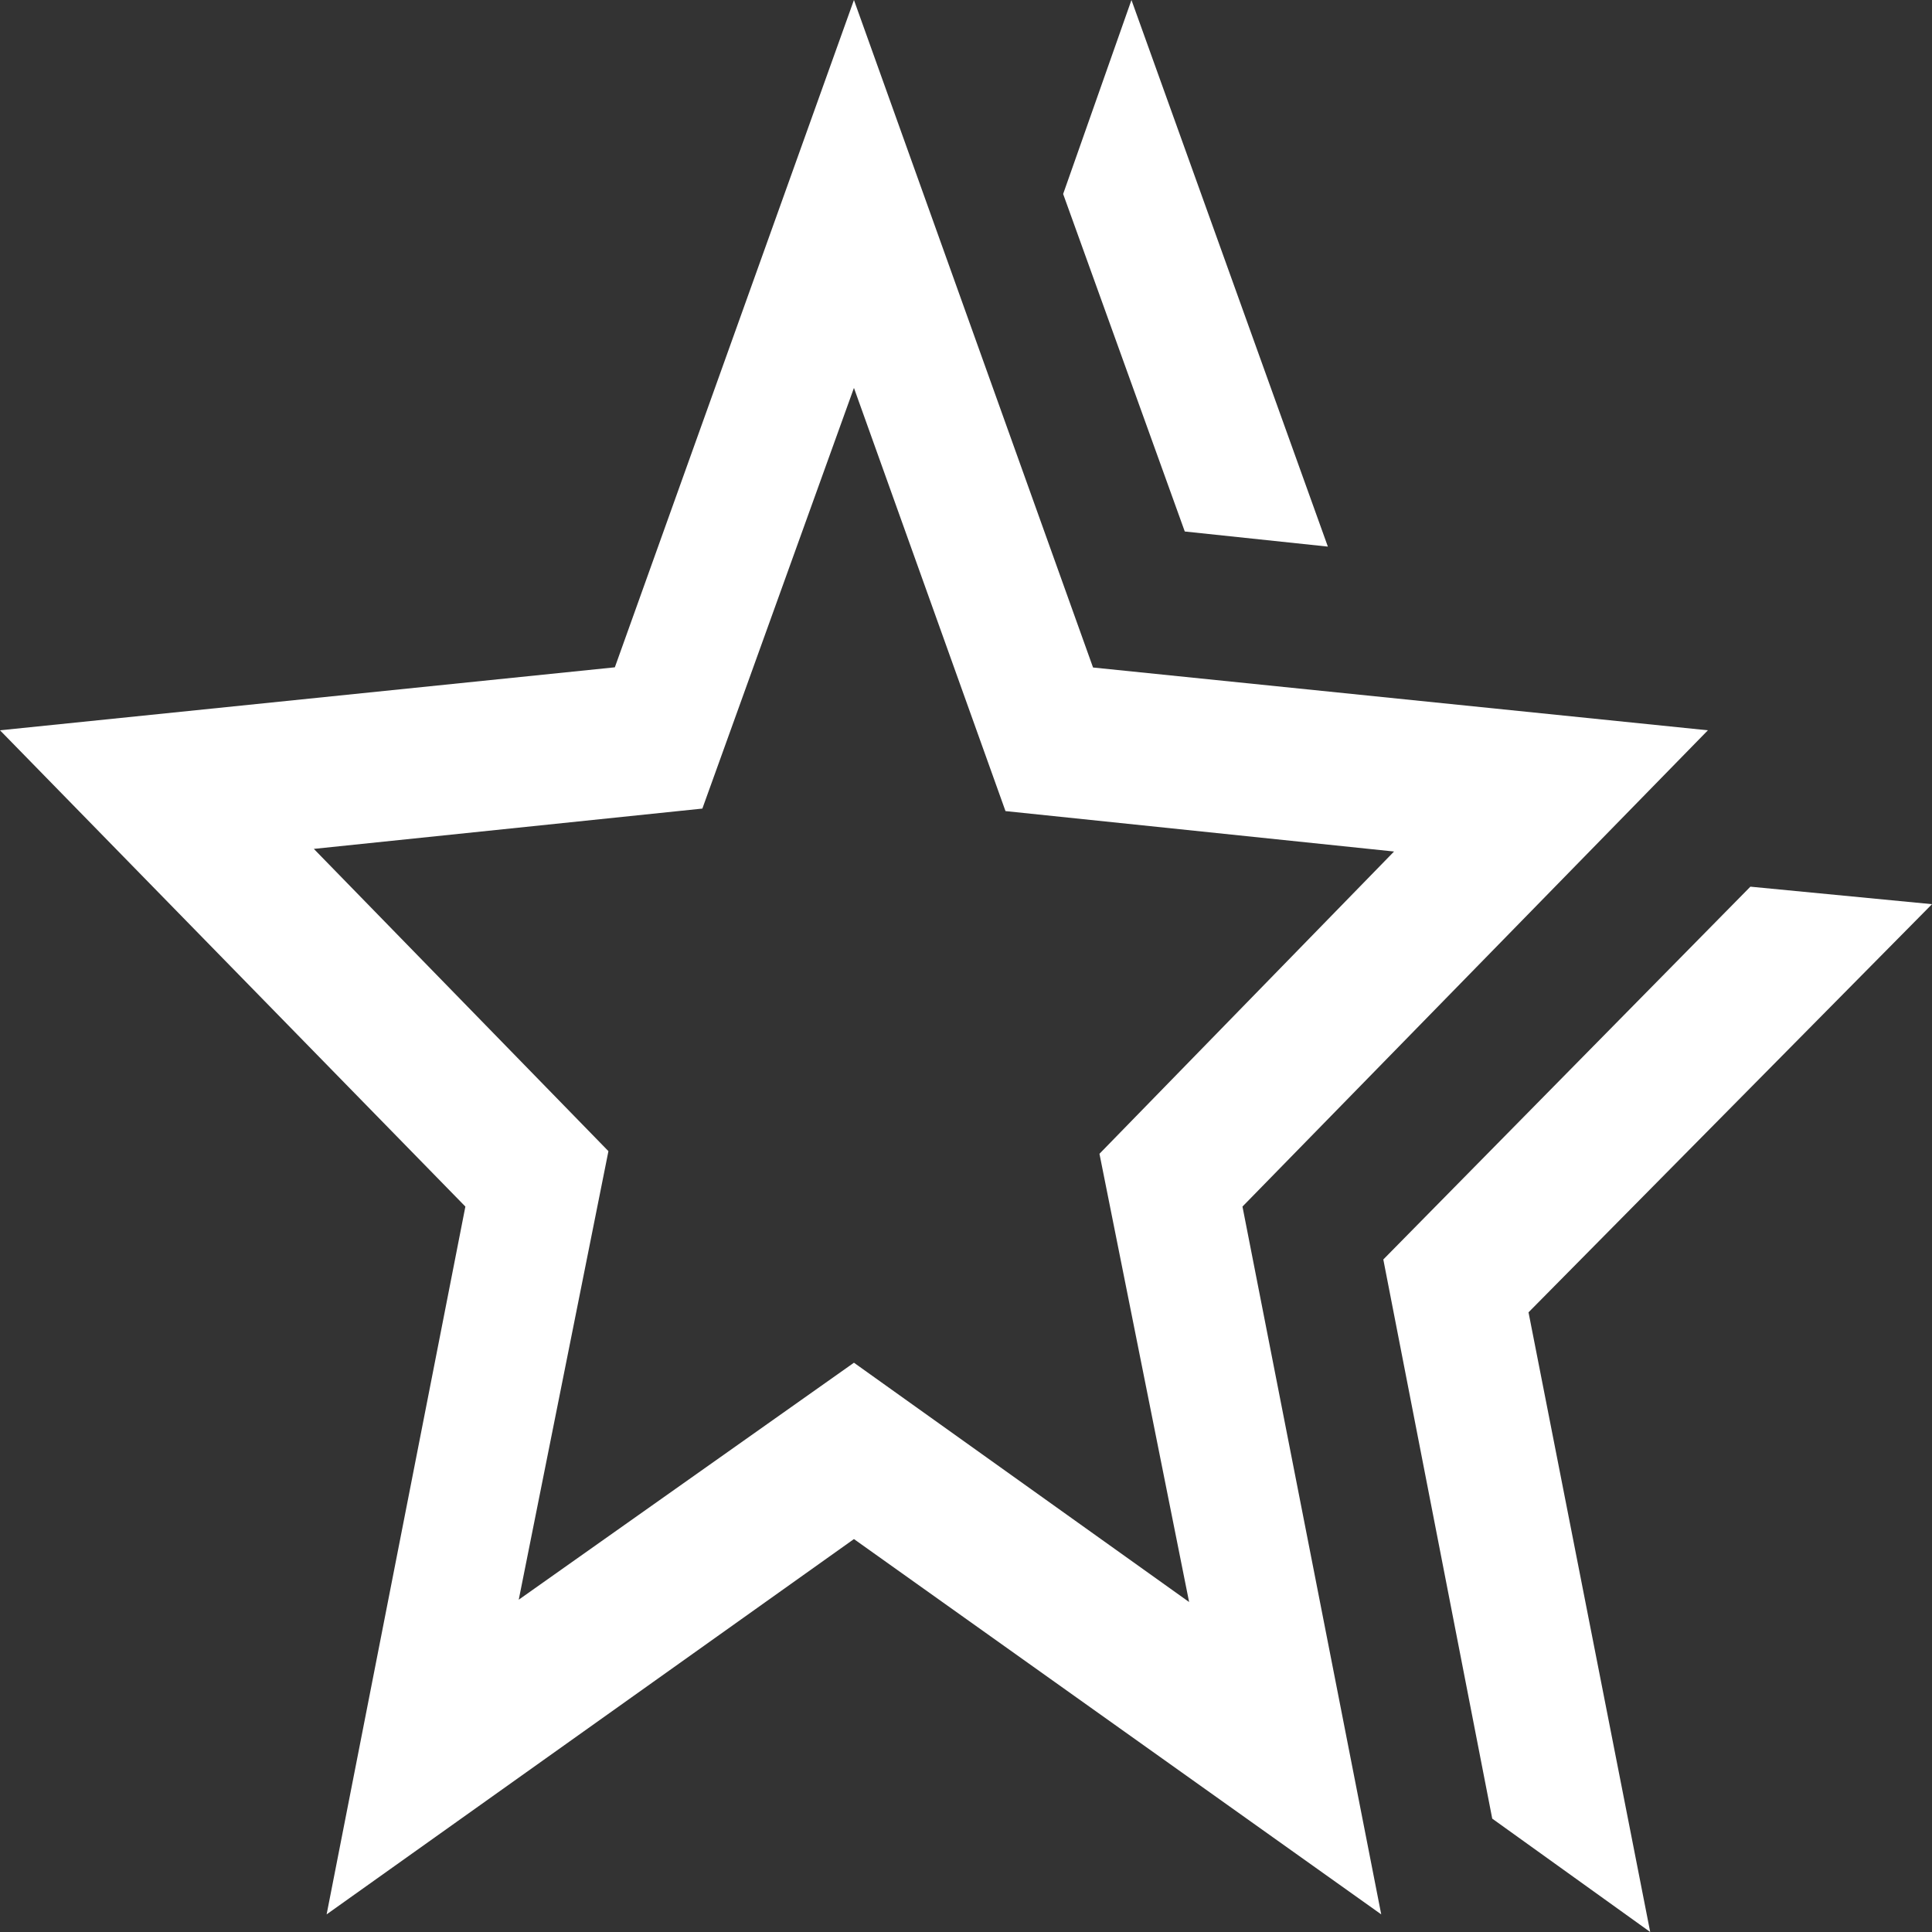 <svg xmlns="http://www.w3.org/2000/svg" width="50" height="50" viewBox="0 0 50 50">
  <rect x="0" y="0" width="50" height="50" fill="#333333" stroke="none"/>
  <path id="hotel_class_FILL0_wght400_GRAD0_opsz48" d="M36.8,38.595l9.5-9.648L51,29.4,40.558,39.963,43.707,56l-4.088-2.934Zm-5.138-18.84L28.514,11.02,30.282,6l5.083,14.146ZM14.425,47.4,23.1,41.267l8.674,6.193-2.32-11.6,7.624-7.823L27.022,26.991,23.1,16.039,19.177,26.926,9.122,27.969l7.624,7.823ZM9.453,55.544l3.591-18.318L1,24.9l15.912-1.63L23.1,6l6.188,17.275L45.2,24.9,33.155,37.226l3.591,18.318L23.1,45.831ZM23.1,33.053Z" transform="translate(-1 -6)" fill="#fff"/>
</svg>
